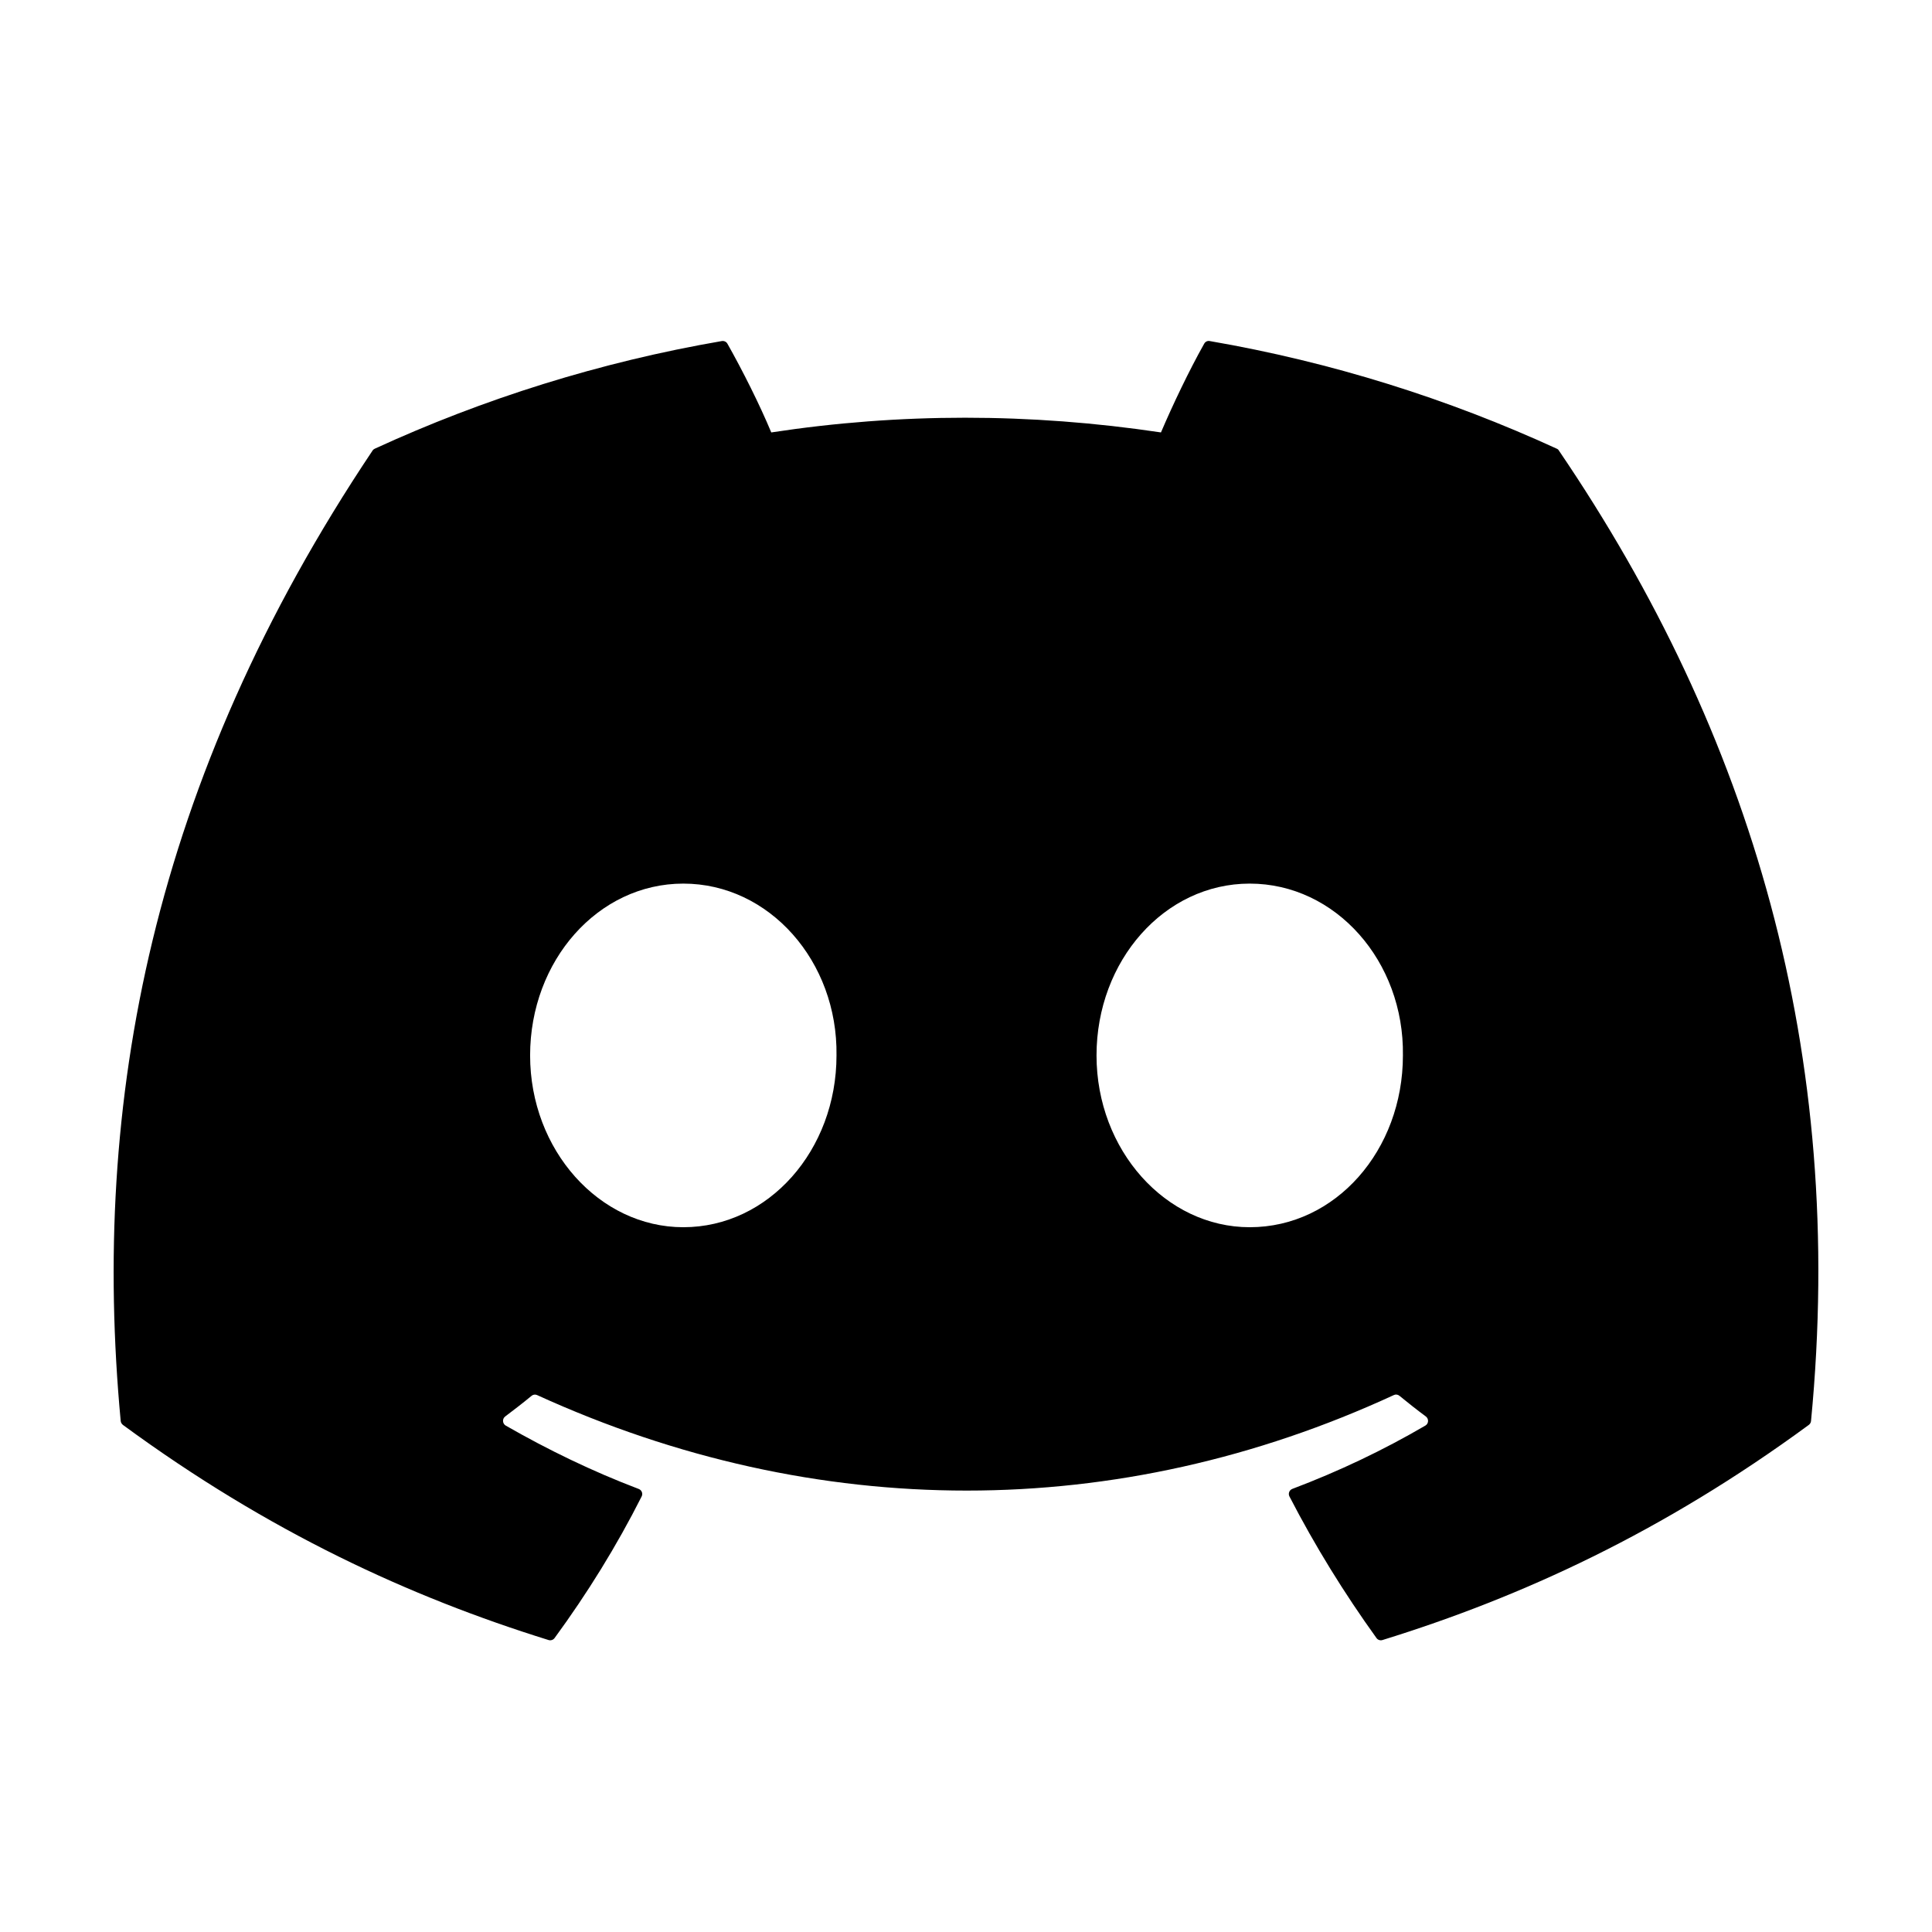 <svg width="34" height="34" viewBox="0 0 34 34" fill="none" xmlns="http://www.w3.org/2000/svg">
<path d="M27.396 7.896C25.484 7.018 23.434 6.372 21.29 6.002C21.251 5.994 21.212 6.012 21.192 6.048C20.928 6.517 20.636 7.129 20.431 7.61C18.125 7.265 15.832 7.265 13.573 7.61C13.368 7.118 13.066 6.517 12.801 6.048C12.781 6.013 12.742 5.996 12.703 6.002C10.56 6.371 8.509 7.017 6.596 7.896C6.58 7.903 6.565 7.915 6.556 7.93C2.667 13.741 1.601 19.408 2.124 25.006C2.126 25.033 2.142 25.059 2.163 25.076C4.729 26.96 7.215 28.104 9.654 28.862C9.693 28.874 9.735 28.86 9.759 28.828C10.336 28.04 10.851 27.209 11.292 26.335C11.318 26.284 11.293 26.223 11.24 26.203C10.424 25.893 9.647 25.516 8.9 25.088C8.841 25.053 8.836 24.969 8.89 24.928C9.047 24.81 9.205 24.688 9.355 24.564C9.382 24.541 9.42 24.536 9.452 24.551C14.362 26.792 19.677 26.792 24.529 24.551C24.561 24.535 24.599 24.54 24.627 24.563C24.777 24.686 24.934 24.81 25.093 24.928C25.147 24.969 25.144 25.053 25.084 25.088C24.337 25.524 23.56 25.893 22.743 26.202C22.69 26.222 22.666 26.284 22.692 26.335C23.143 27.208 23.657 28.039 24.224 28.827C24.247 28.86 24.29 28.874 24.329 28.862C26.78 28.104 29.266 26.96 31.832 25.076C31.854 25.059 31.869 25.034 31.871 25.007C32.496 18.535 30.823 12.914 27.435 7.931C27.427 7.915 27.413 7.903 27.396 7.896ZM12.025 21.597C10.547 21.597 9.329 20.24 9.329 18.574C9.329 16.907 10.523 15.55 12.025 15.55C13.539 15.55 14.745 16.919 14.721 18.574C14.721 20.24 13.527 21.597 12.025 21.597ZM21.993 21.597C20.515 21.597 19.297 20.24 19.297 18.574C19.297 16.907 20.492 15.55 21.993 15.55C23.507 15.55 24.713 16.919 24.689 18.574C24.689 20.24 23.507 21.597 21.993 21.597Z" fill="black"/>
</svg>
